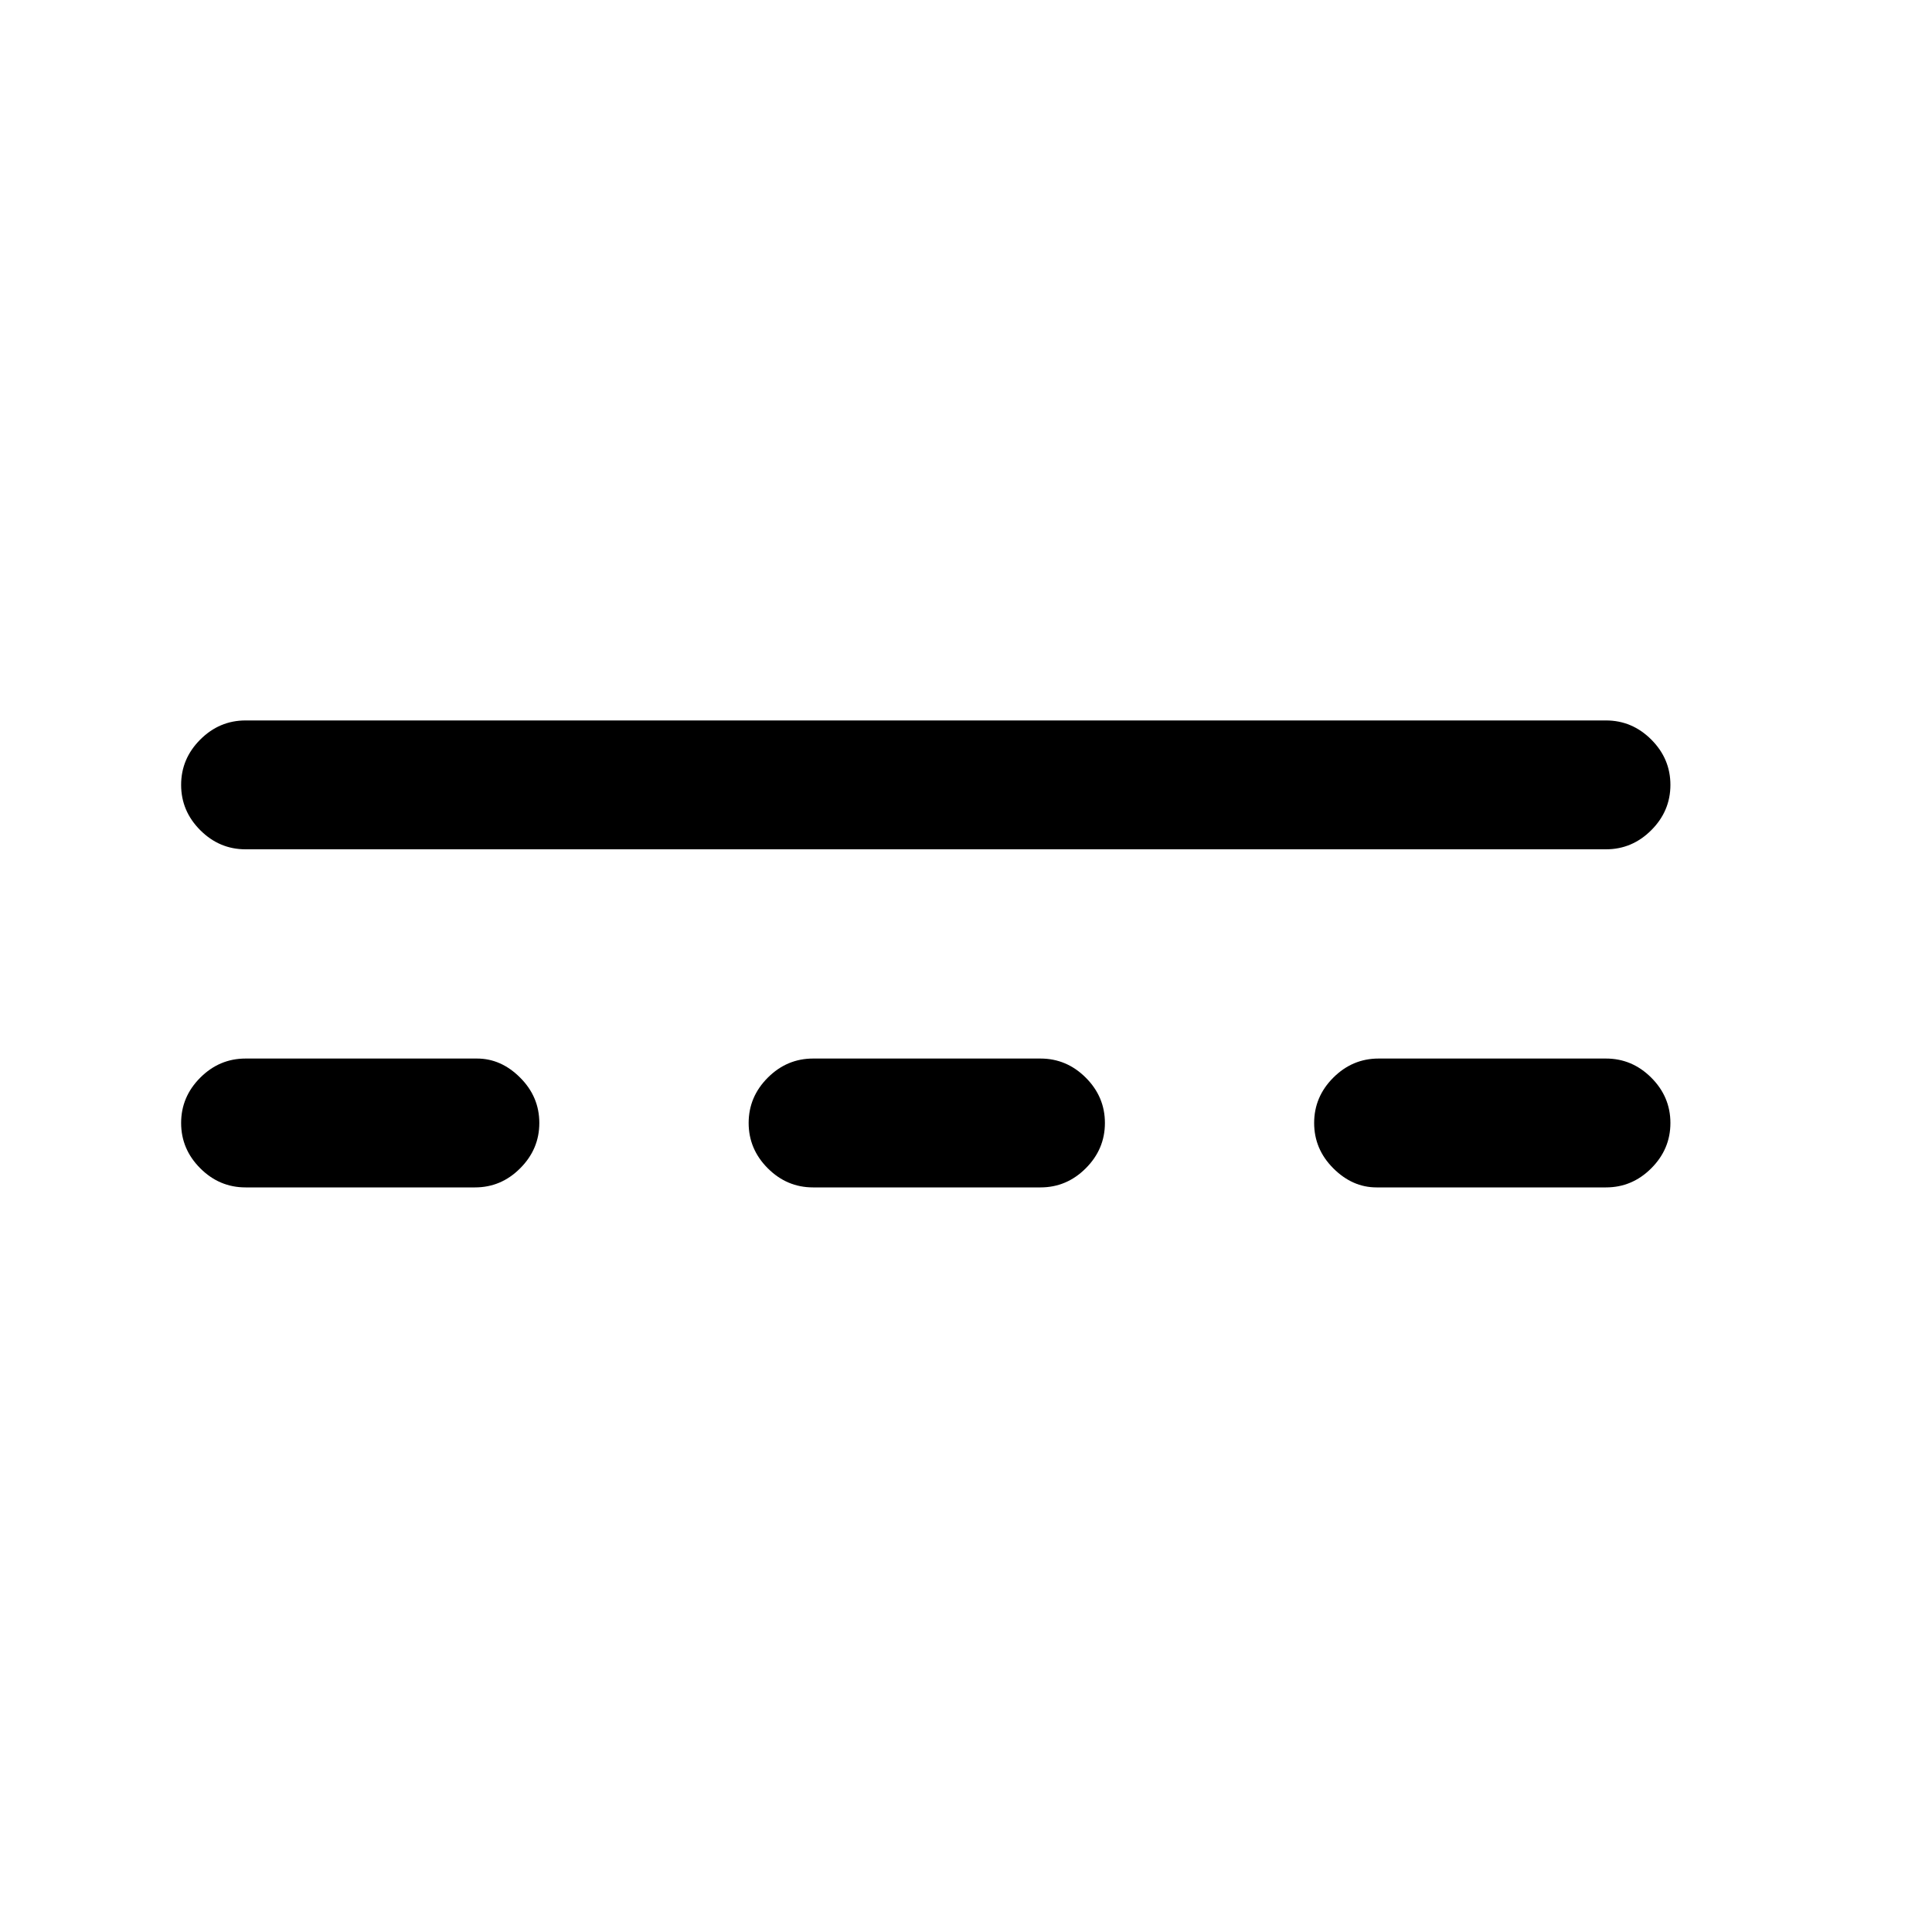 <svg xmlns="http://www.w3.org/2000/svg" height="20" width="20"><path d="M2.542 8.792Q2.271 8.792 2.073 8.594Q1.875 8.396 1.875 8.125Q1.875 7.854 2.073 7.656Q2.271 7.458 2.542 7.458H16.625Q16.896 7.458 17.094 7.656Q17.292 7.854 17.292 8.125Q17.292 8.396 17.094 8.594Q16.896 8.792 16.625 8.792ZM2.542 12.292Q2.271 12.292 2.073 12.094Q1.875 11.896 1.875 11.625Q1.875 11.354 2.073 11.156Q2.271 10.958 2.542 10.958H4.938Q5.188 10.958 5.385 11.156Q5.583 11.354 5.583 11.625Q5.583 11.896 5.385 12.094Q5.188 12.292 4.917 12.292ZM8.417 12.292Q8.146 12.292 7.948 12.094Q7.75 11.896 7.75 11.625Q7.75 11.354 7.948 11.156Q8.146 10.958 8.417 10.958H10.771Q11.042 10.958 11.24 11.156Q11.438 11.354 11.438 11.625Q11.438 11.896 11.24 12.094Q11.042 12.292 10.771 12.292ZM14.25 12.292Q14 12.292 13.802 12.094Q13.604 11.896 13.604 11.625Q13.604 11.354 13.802 11.156Q14 10.958 14.271 10.958H16.625Q16.896 10.958 17.094 11.156Q17.292 11.354 17.292 11.625Q17.292 11.896 17.094 12.094Q16.896 12.292 16.625 12.292Z"/></svg>